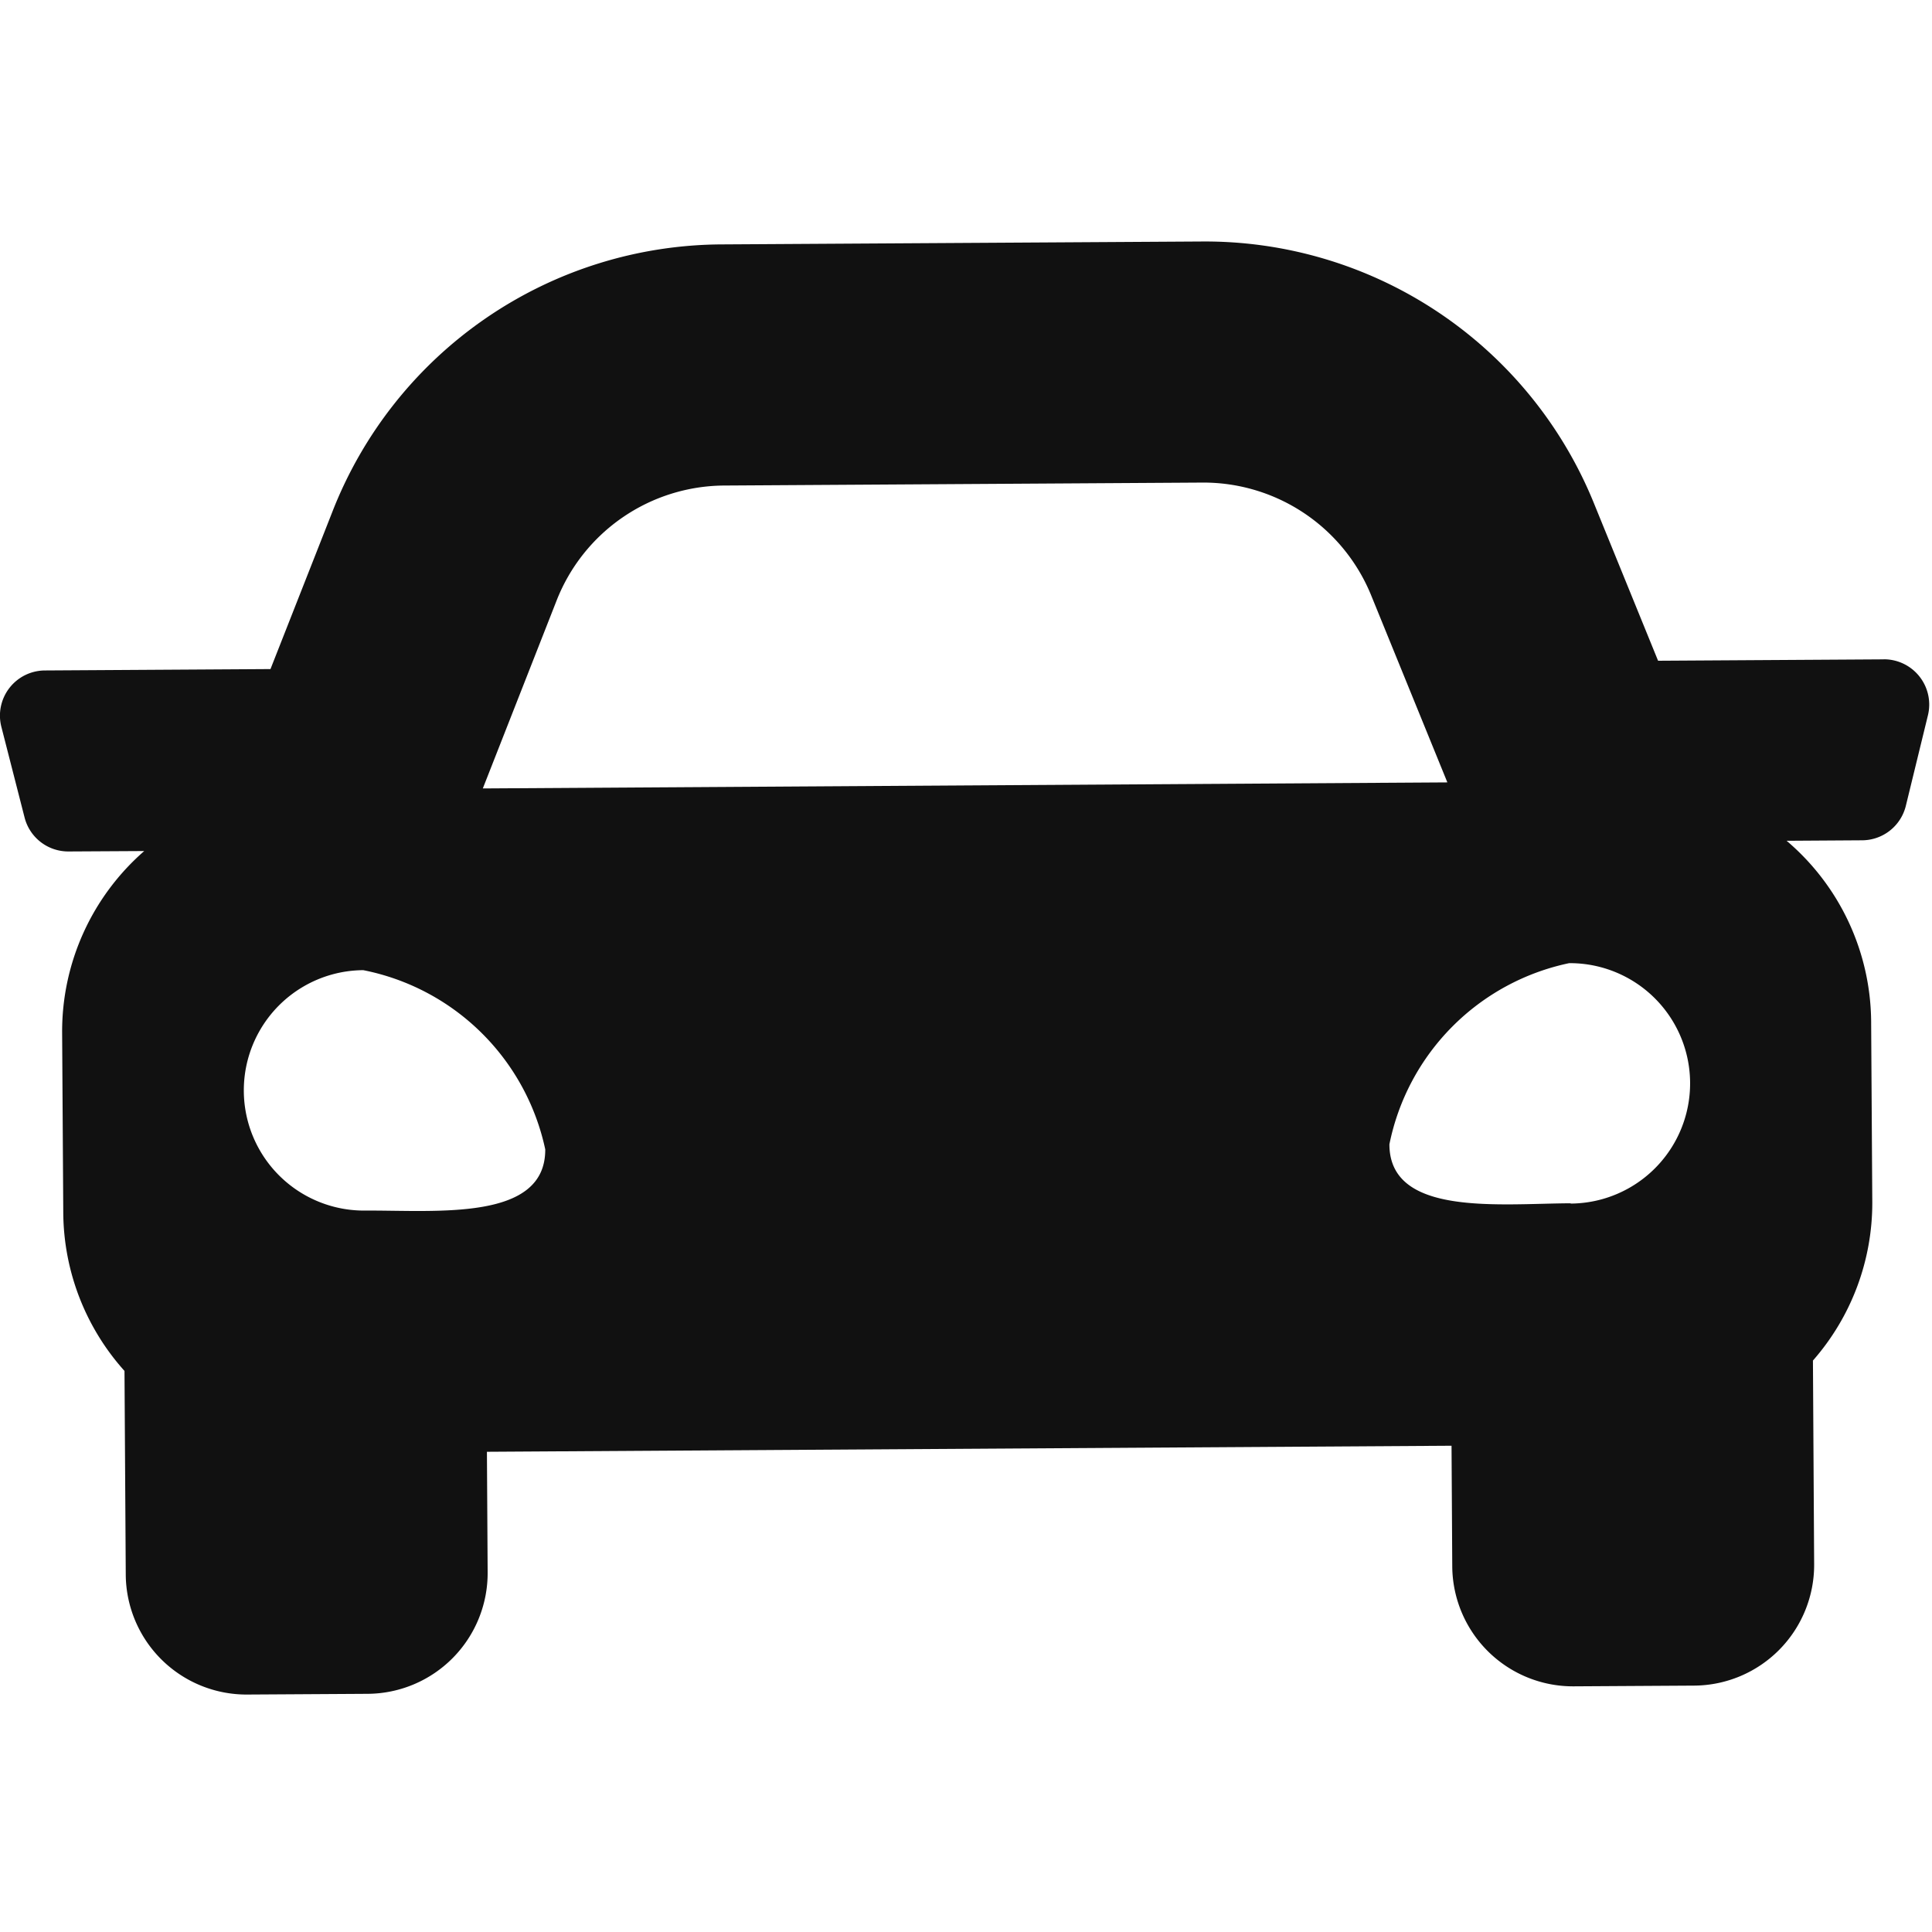 <svg xmlns="http://www.w3.org/2000/svg" xmlns:xlink="http://www.w3.org/1999/xlink" width="32" height="32" viewBox="0 0 32 32"><defs><clipPath id="a"><rect width="32" height="32" transform="translate(241 193)" fill="none"/></clipPath></defs><g transform="translate(-241 -193)" clip-path="url(#a)"><path d="M223.38,102.17l-3.737.023-1.055-2.59a6.954,6.954,0,0,0-6.516-4.354l-7.926.048a6.957,6.957,0,0,0-6.463,4.434l-1.023,2.6-3.736.023a.748.748,0,0,0-.721.935l.384,1.5a.747.747,0,0,0,.73.563l1.252-.007a3.965,3.965,0,0,0-1.36,3l.019,3a3.962,3.962,0,0,0,1.014,2.611l.021,3.375a2,2,0,0,0,2.009,1.985l2-.012a2,2,0,0,0,1.985-2.009l-.012-2,15.977-.1.012,2a2,2,0,0,0,2.009,1.985l2-.012a2,2,0,0,0,1.985-2.009l-.02-3.375a3.957,3.957,0,0,0,.983-2.622l-.019-3a3.966,3.966,0,0,0-1.4-2.987l1.252-.008a.749.749,0,0,0,.723-.572l.366-1.5a.75.75,0,0,0-.733-.926Zm-21.979-.979a3,3,0,0,1,2.77-1.9l7.926-.049a3,3,0,0,1,2.793,1.866l1.263,3.1-15.976.1ZM198.222,111.3a1.991,1.991,0,1,1-.025-3.982,3.844,3.844,0,0,1,3.014,2.968c.007,1.194-1.791,1.007-2.99,1.014Zm19.971-.121c-1.2.007-3,.217-3-.977a3.841,3.841,0,0,1,2.977-3,1.991,1.991,0,1,1,.025,3.982Z" transform="translate(48.82 101.751)" fill="#111"/></g></svg>